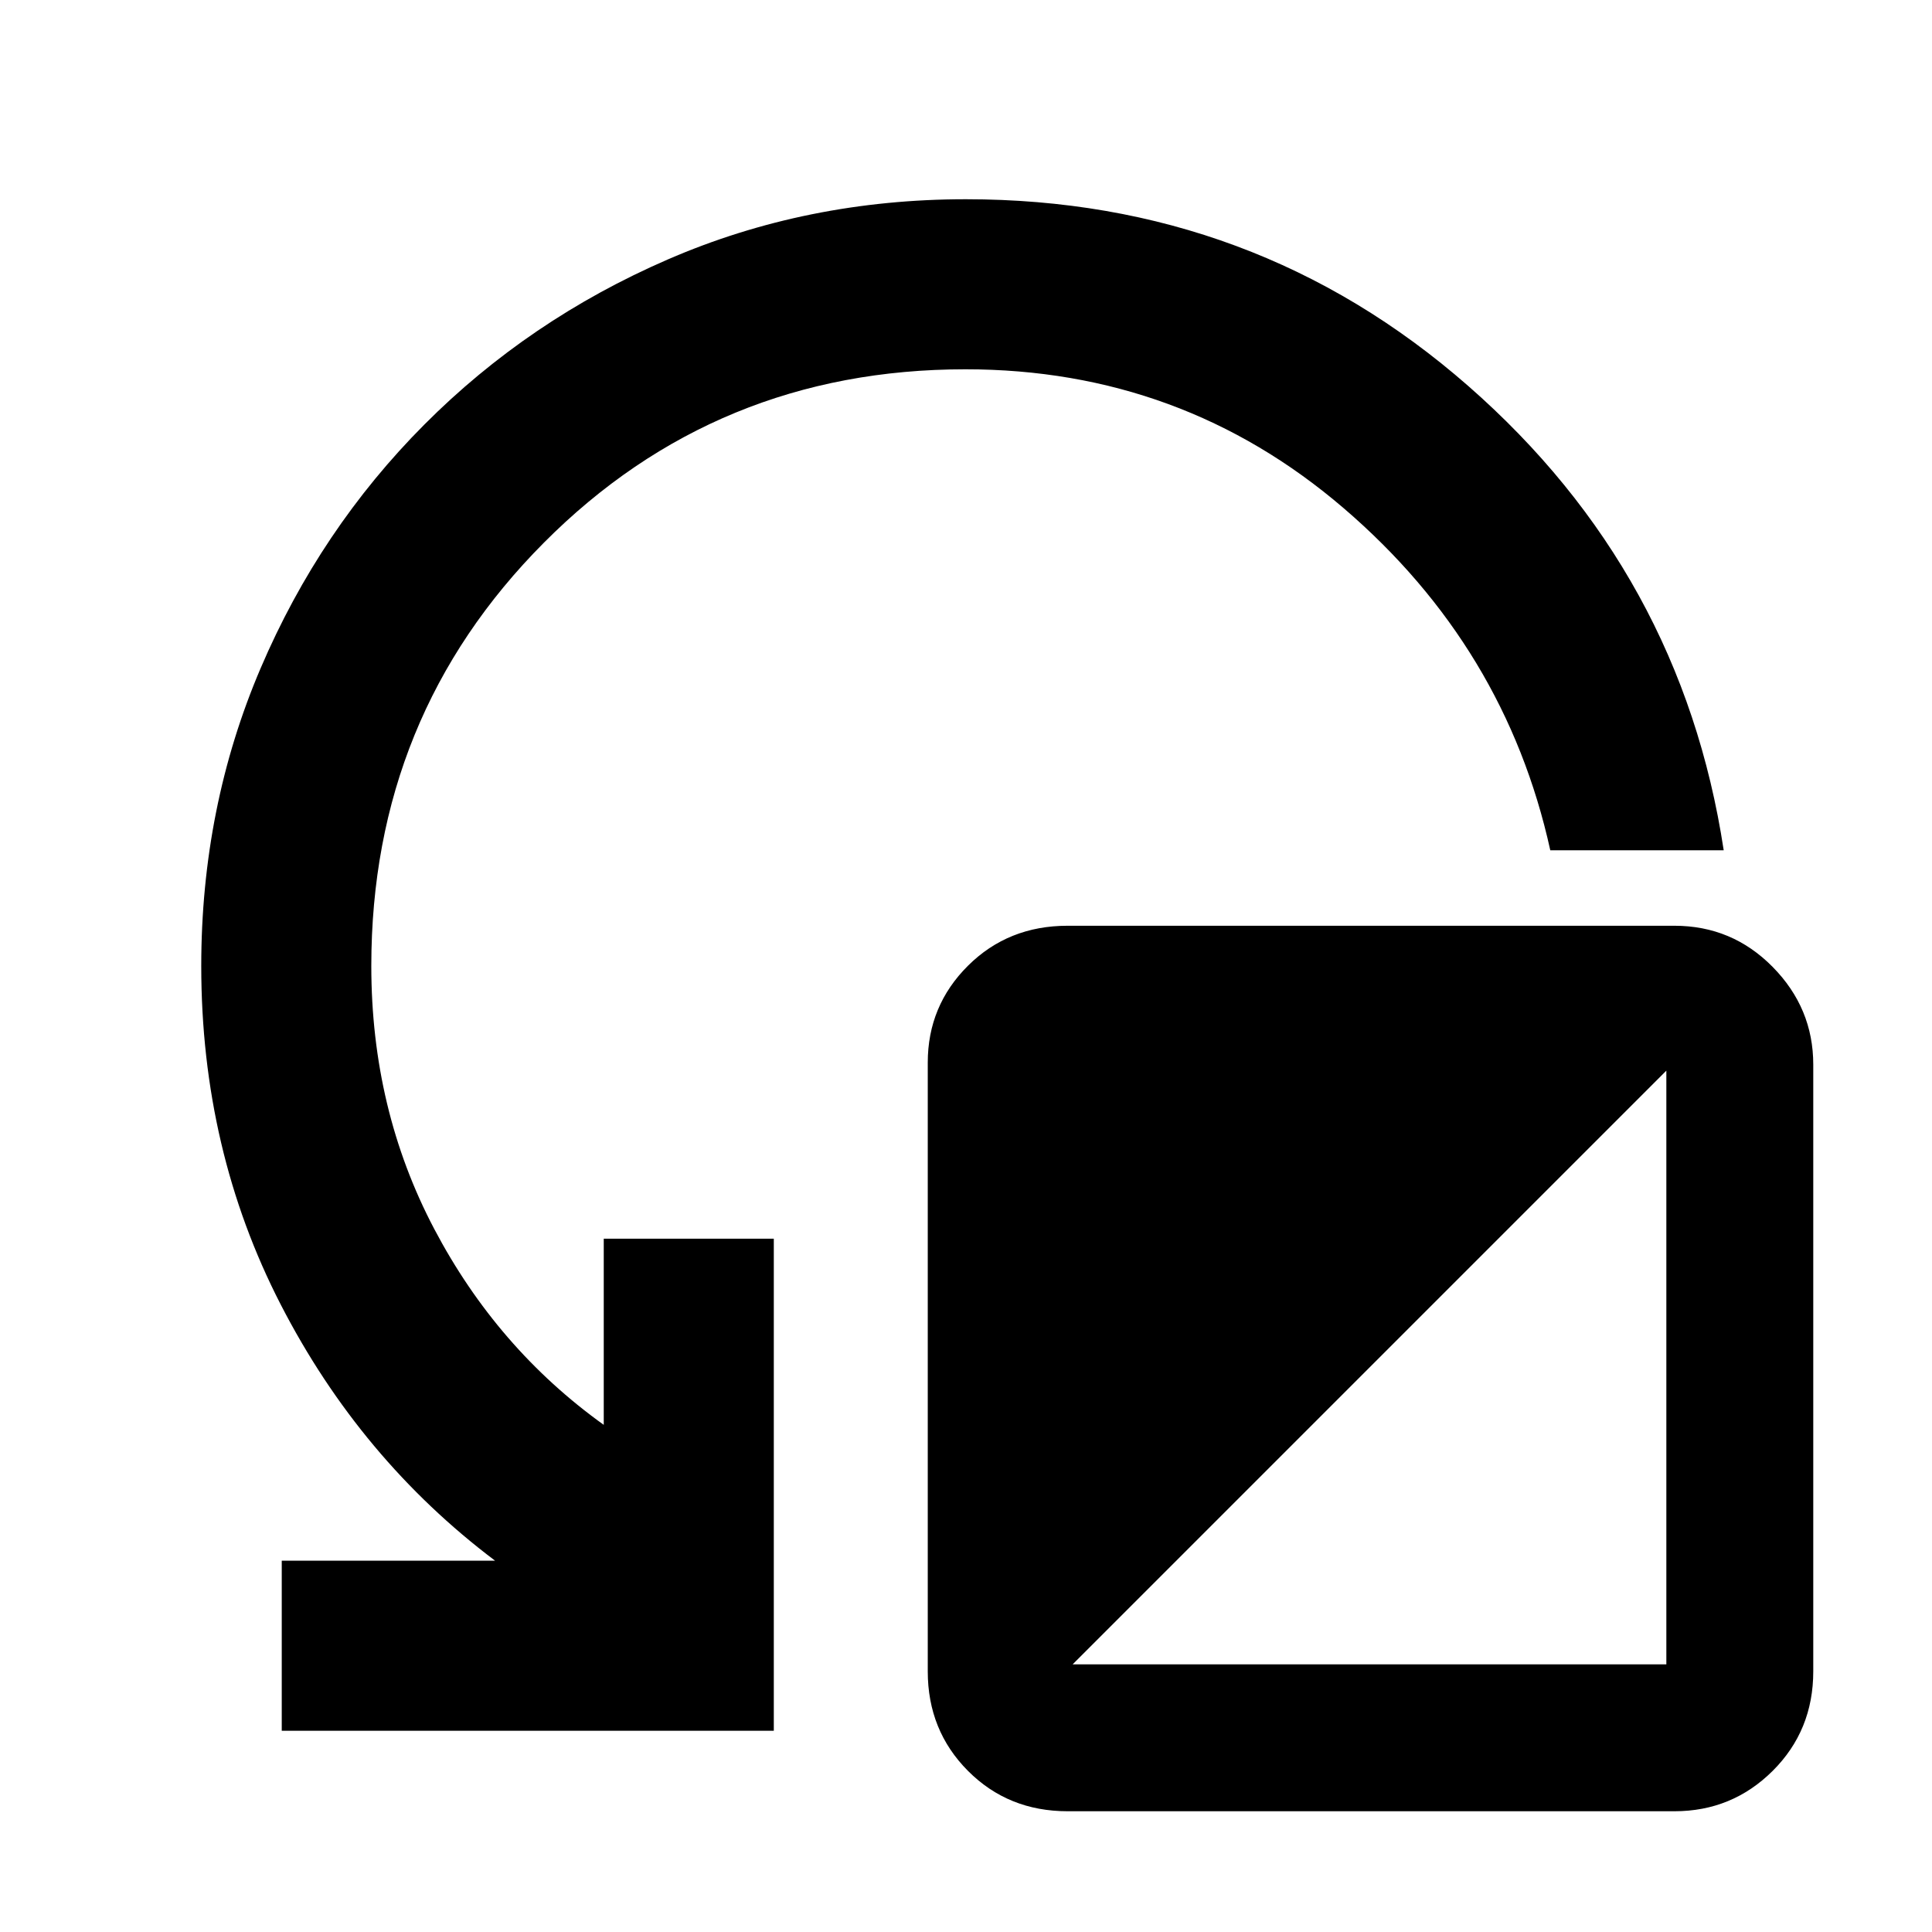 <svg xmlns="http://www.w3.org/2000/svg" height="48" viewBox="0 -960 960 960" width="48"><path d="M140-100v-84.5h106Q179-235 139.5-311.75T100-480q0-78.91 29.5-147.96Q159-697 210.88-749.06q51.87-52.05 120.9-82Q400.8-861 479.99-861q143.55 0 249.53 92.75Q835.5-675.5 856.5-537.5h-86.17q-22.26-101.06-102.72-170.03T479.7-776.5q-123.7 0-209.45 86.17Q184.5-604.16 184.5-480q0 71.25 31.25 130.62Q247-290 300-252v-92.5h84.5V-100H140Zm390.5 40q-29.54 0-49.52-20.06Q461-100.13 461-129.5V-432q0-28.25 19.98-48.13Q500.96-500 530.5-500H832q28.67 0 48.83 20.46Q901-459.08 901-431v301.5q0 29.37-20.17 49.44Q860.67-60 832-60H530.5Zm2.5-73h295v-295L533-133Z"/></svg>